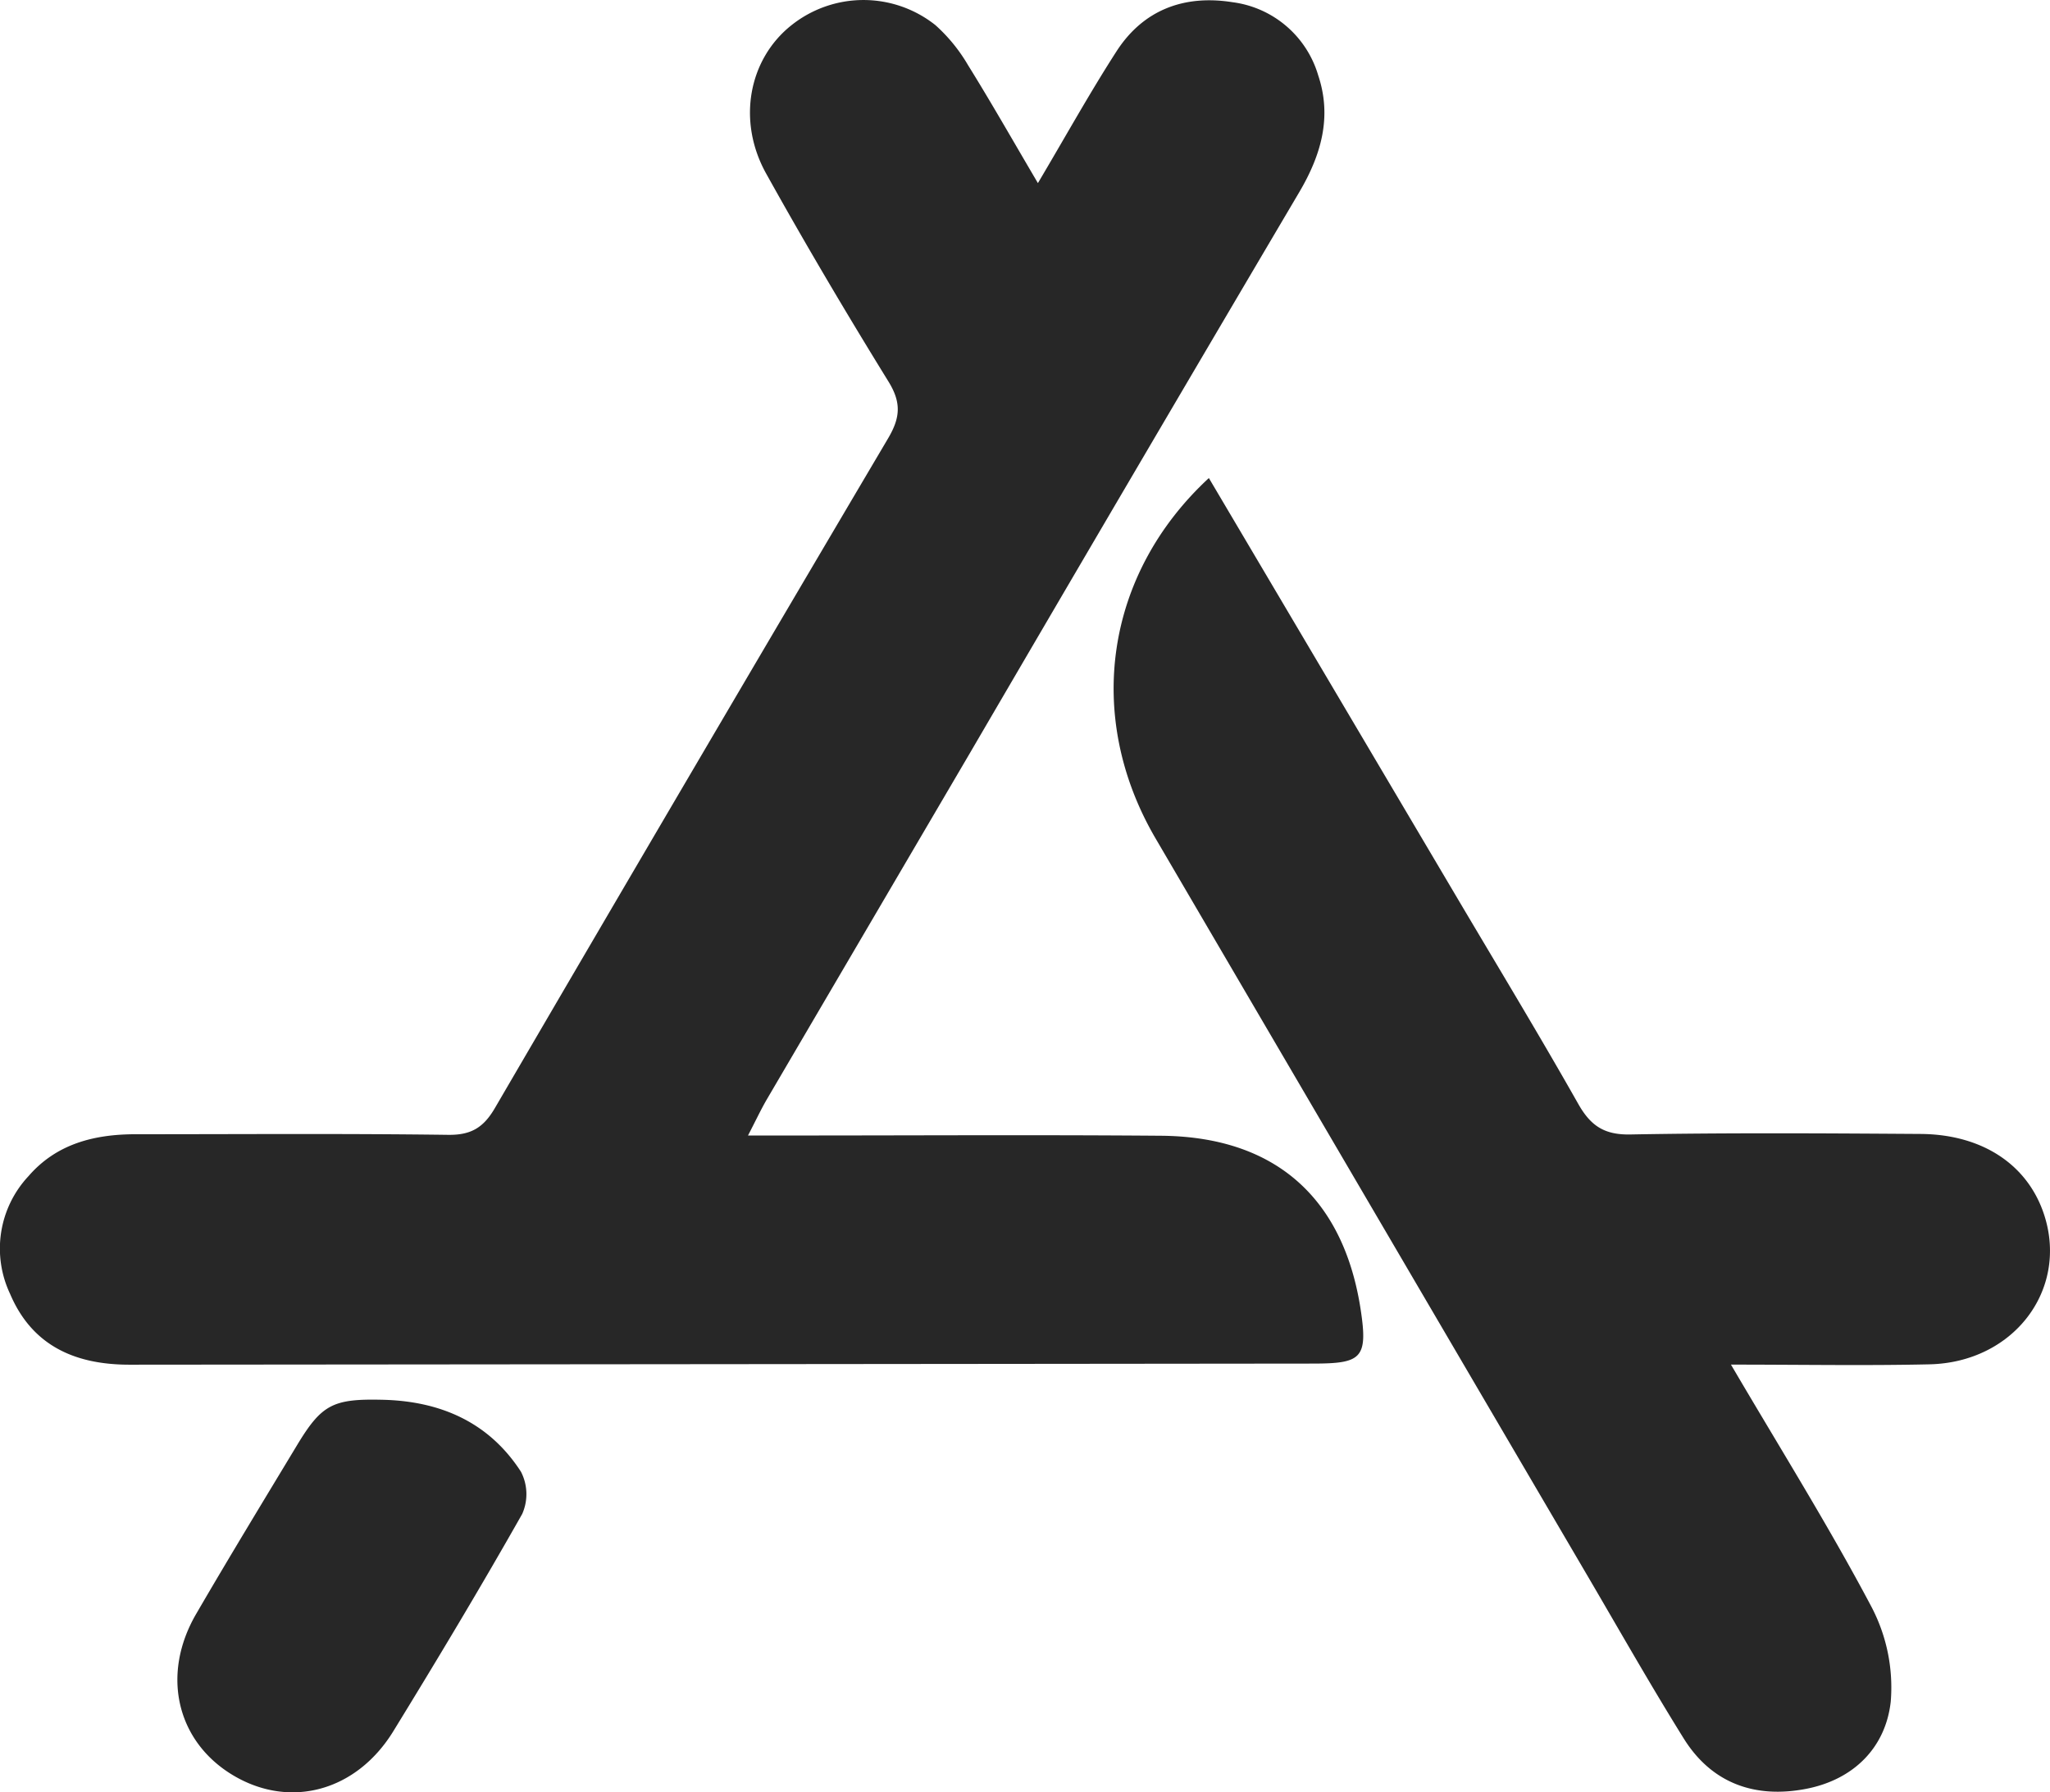 <svg xmlns="http://www.w3.org/2000/svg" width="274.857" height="240.268" viewBox="0 0 274.857 240.268">
  <g id="Group_206" data-name="Group 206" transform="translate(-6645.118 -648.414)">
    <path id="Path_1356" data-name="Path 1356" d="M226.28,113.957c3.743-6.313,6.952-12.1,10.523-17.643,3.611-5.61,9.11-7.625,15.552-6.606a13.821,13.821,0,0,1,11.506,9.815c1.868,5.587.388,10.689-2.546,15.656q-22.159,37.527-44.138,75.161-13.611,23.2-27.216,46.4c-.807,1.379-1.484,2.833-2.553,4.891h5.981c16.462,0,32.925-.1,49.386.034,15.966.13,24.606,8.994,26.785,23.354.991,6.526.056,7.182-6.415,7.189q-79.315.082-158.632.148c-7.246.007-13.061-2.477-16.043-9.493a14.2,14.2,0,0,1,2.477-15.79c3.764-4.345,8.844-5.61,14.365-5.609,13.968,0,27.937-.105,41.9.08,3.086.041,4.745-.993,6.259-3.588q26.238-44.961,52.72-89.778c1.63-2.757,1.8-4.771.065-7.59-5.666-9.182-11.17-18.476-16.415-27.906-3.939-7.081-2.329-15.317,3.354-19.857a15.5,15.5,0,0,1,19.34-.043,22.184,22.184,0,0,1,4.366,5.354c3.068,4.929,5.935,9.983,9.376,15.823" transform="translate(6558 559)" fill="#272727"/>
    <path id="Path_1357" data-name="Path 1357" d="M249.2,153.5c11.145,18.841,22.128,37.406,33.108,55.971,5.494,9.29,11.093,18.519,16.408,27.91,1.66,2.932,3.47,4.177,6.983,4.113,12.966-.237,25.941-.156,38.911-.07,8.377.056,14.489,4.2,16.63,10.99,3.155,10.009-4.208,19.643-15.428,19.894-8.572.191-17.152.038-26.614.038,6.638,11.308,13.138,21.692,18.851,32.493a23.26,23.26,0,0,1,2.574,12.679c-.686,6.2-5.006,10.475-11.356,11.7-6.8,1.312-12.628-.7-16.4-6.753-4.476-7.187-8.653-14.56-12.937-21.866q-28.98-49.419-57.919-98.862c-9.509-16.332-6.71-35.381,7.187-48.238" transform="translate(6558 559)" fill="#272727"/>
    <path id="Path_1358" data-name="Path 1358" d="M138.36,277.058c7.784.167,14.311,3,18.607,9.649a6.55,6.55,0,0,1,.166,5.658c-5.557,9.817-11.367,19.495-17.27,29.111-4.97,8.1-13.876,10.457-21.471,5.935-7.579-4.512-9.716-13.478-4.983-21.626,4.419-7.605,9-15.119,13.543-22.65,3.289-5.448,4.819-6.228,11.408-6.077" transform="translate(6558 559)" fill="#272727"/>
  </g>
</svg>
